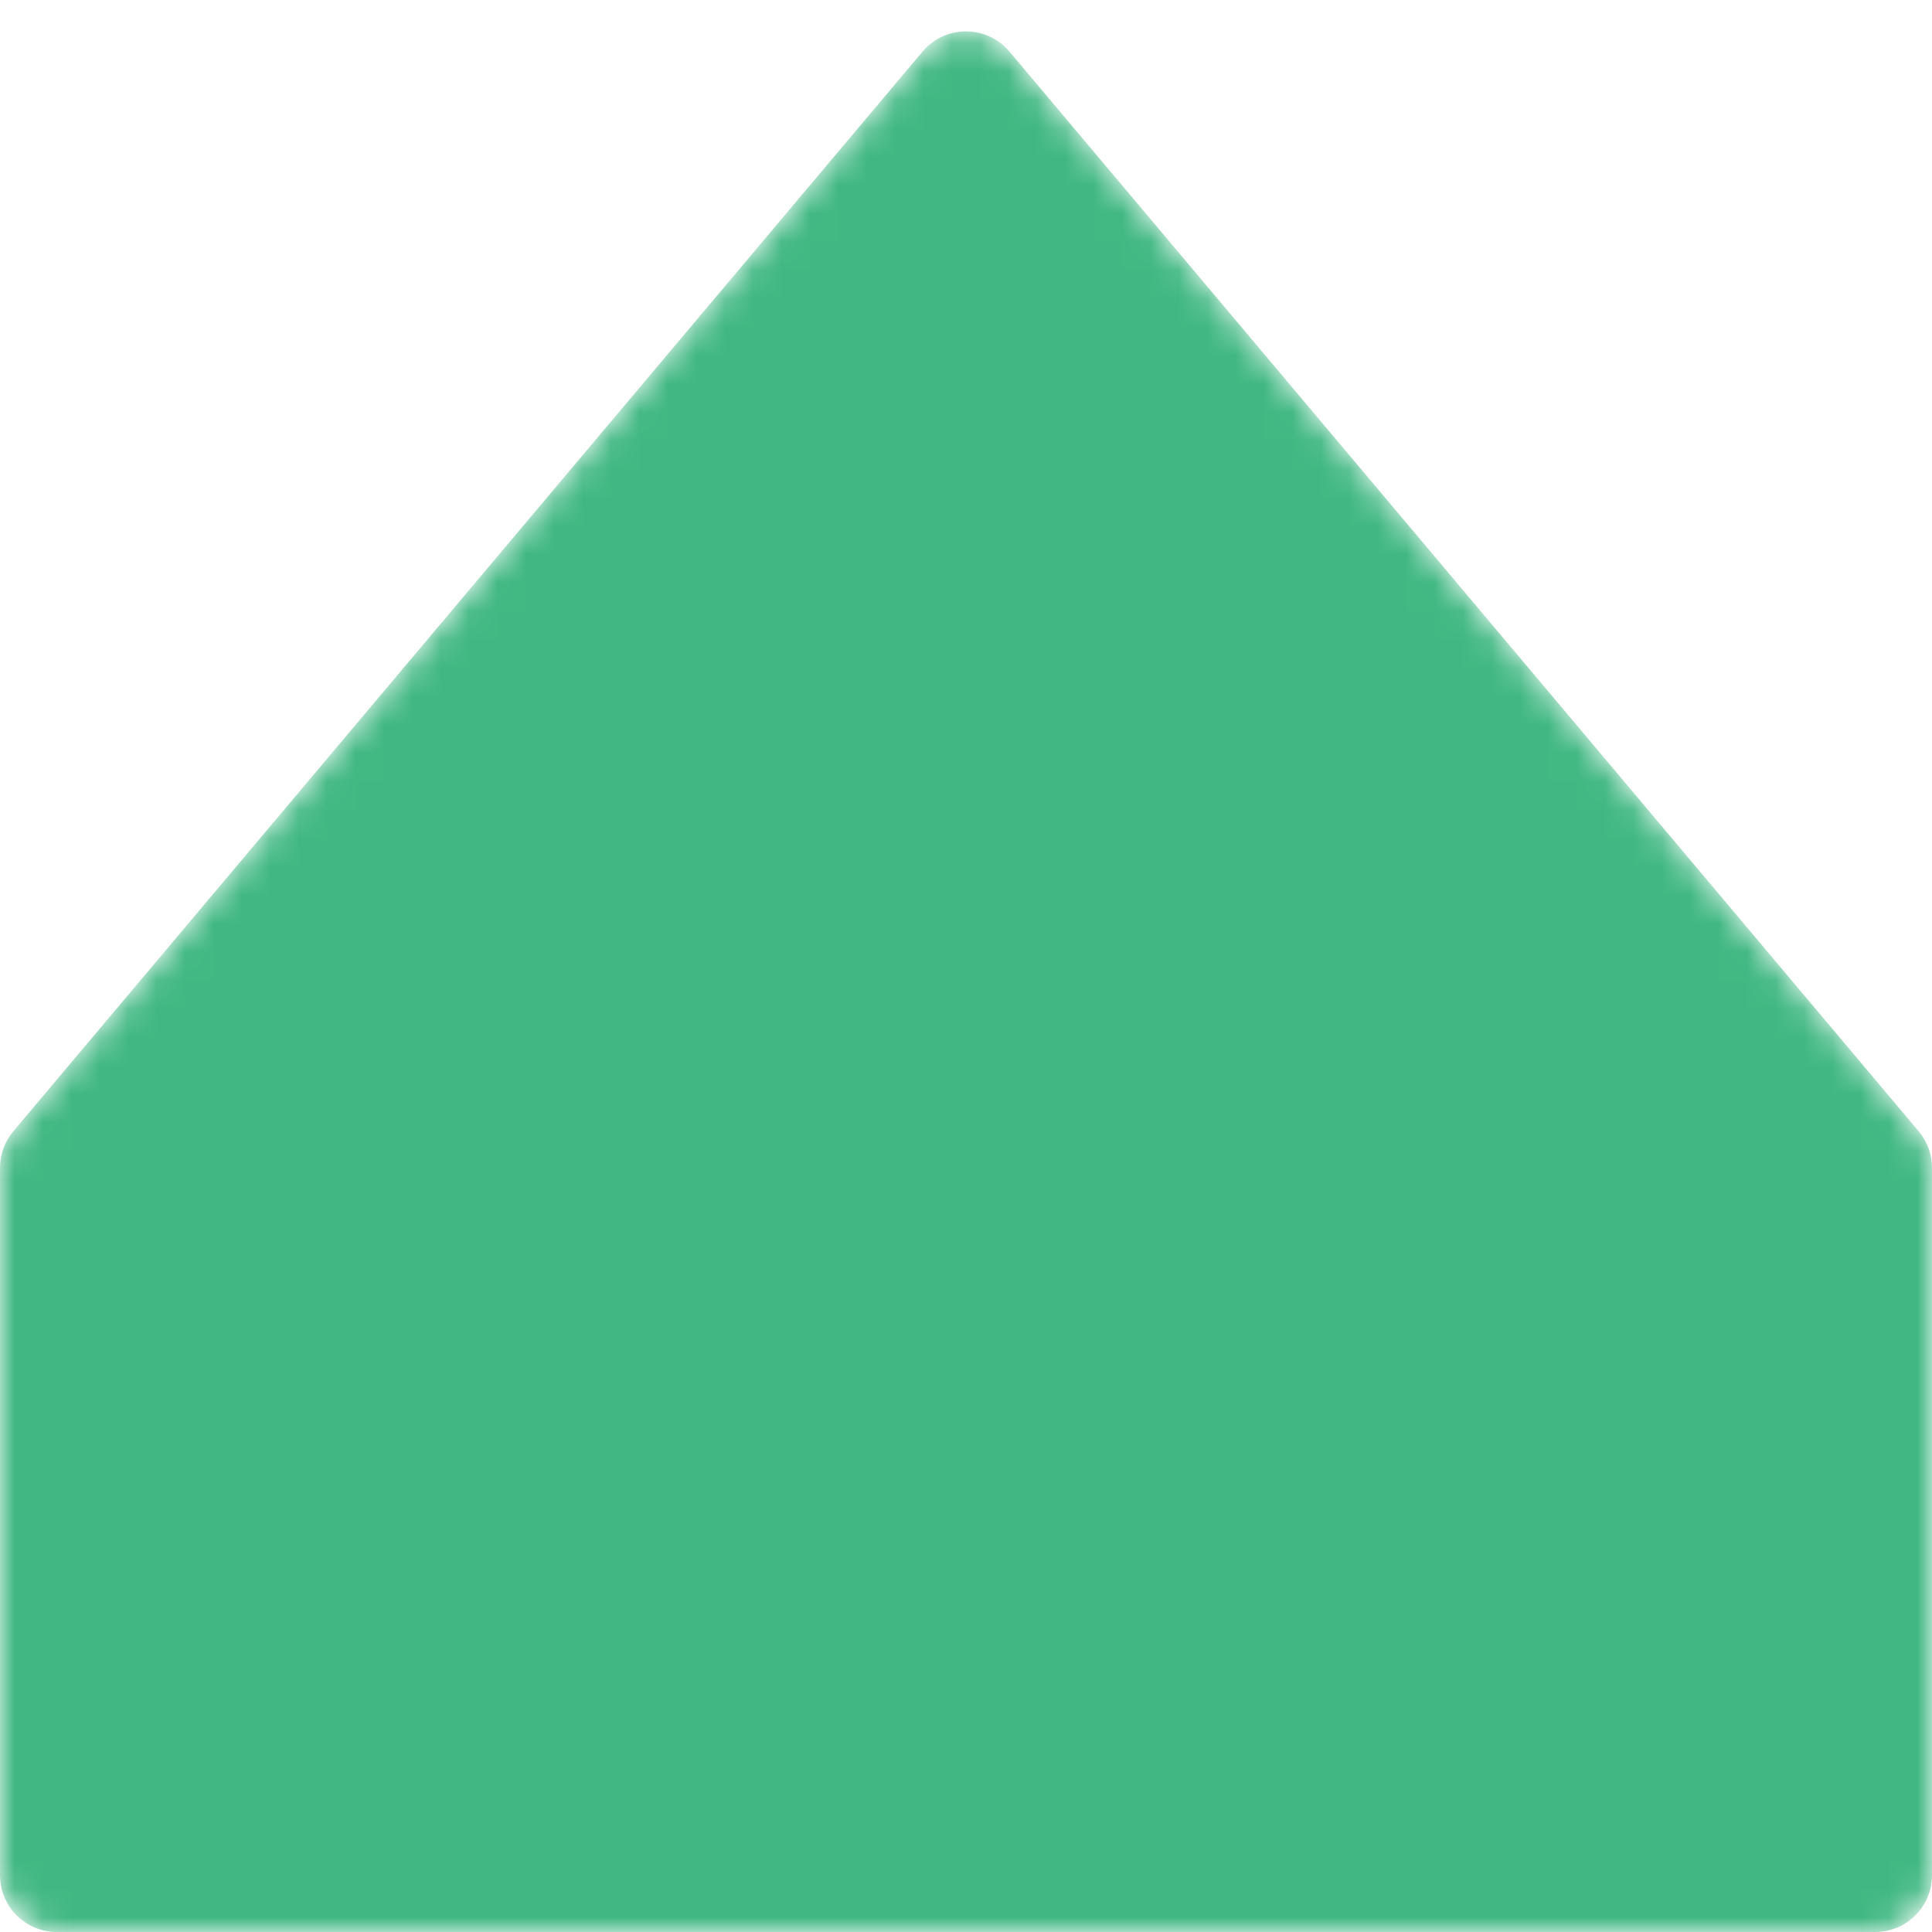 <svg width="68" height="68" viewBox="0 0 68 68" fill="none" xmlns="http://www.w3.org/2000/svg">
<mask id="mask0" mask-type="alpha" maskUnits="userSpaceOnUse" x="0" y="1" width="68" height="67">
<path d="M0 41.105C0 40.633 0.167 40.177 0.47 39.817L32.47 1.817C33.269 0.868 34.731 0.868 35.53 1.817L67.53 39.817C67.834 40.177 68 40.633 68 41.105V66C68 67.105 67.105 68 66 68H2C0.895 68 0 67.105 0 66V41.105Z" fill="#41B883"/>
</mask>
<g mask="url(#mask0)">
<path d="M0 41.105C0 40.633 0.167 40.177 0.47 39.817L32.47 1.817C33.269 0.868 34.731 0.868 35.53 1.817L67.53 39.817C67.834 40.177 68 40.633 68 41.105V66C68 67.105 67.105 68 66 68H2C0.895 68 0 67.105 0 66V41.105Z" fill="#41B883"/>
</g>
</svg>
